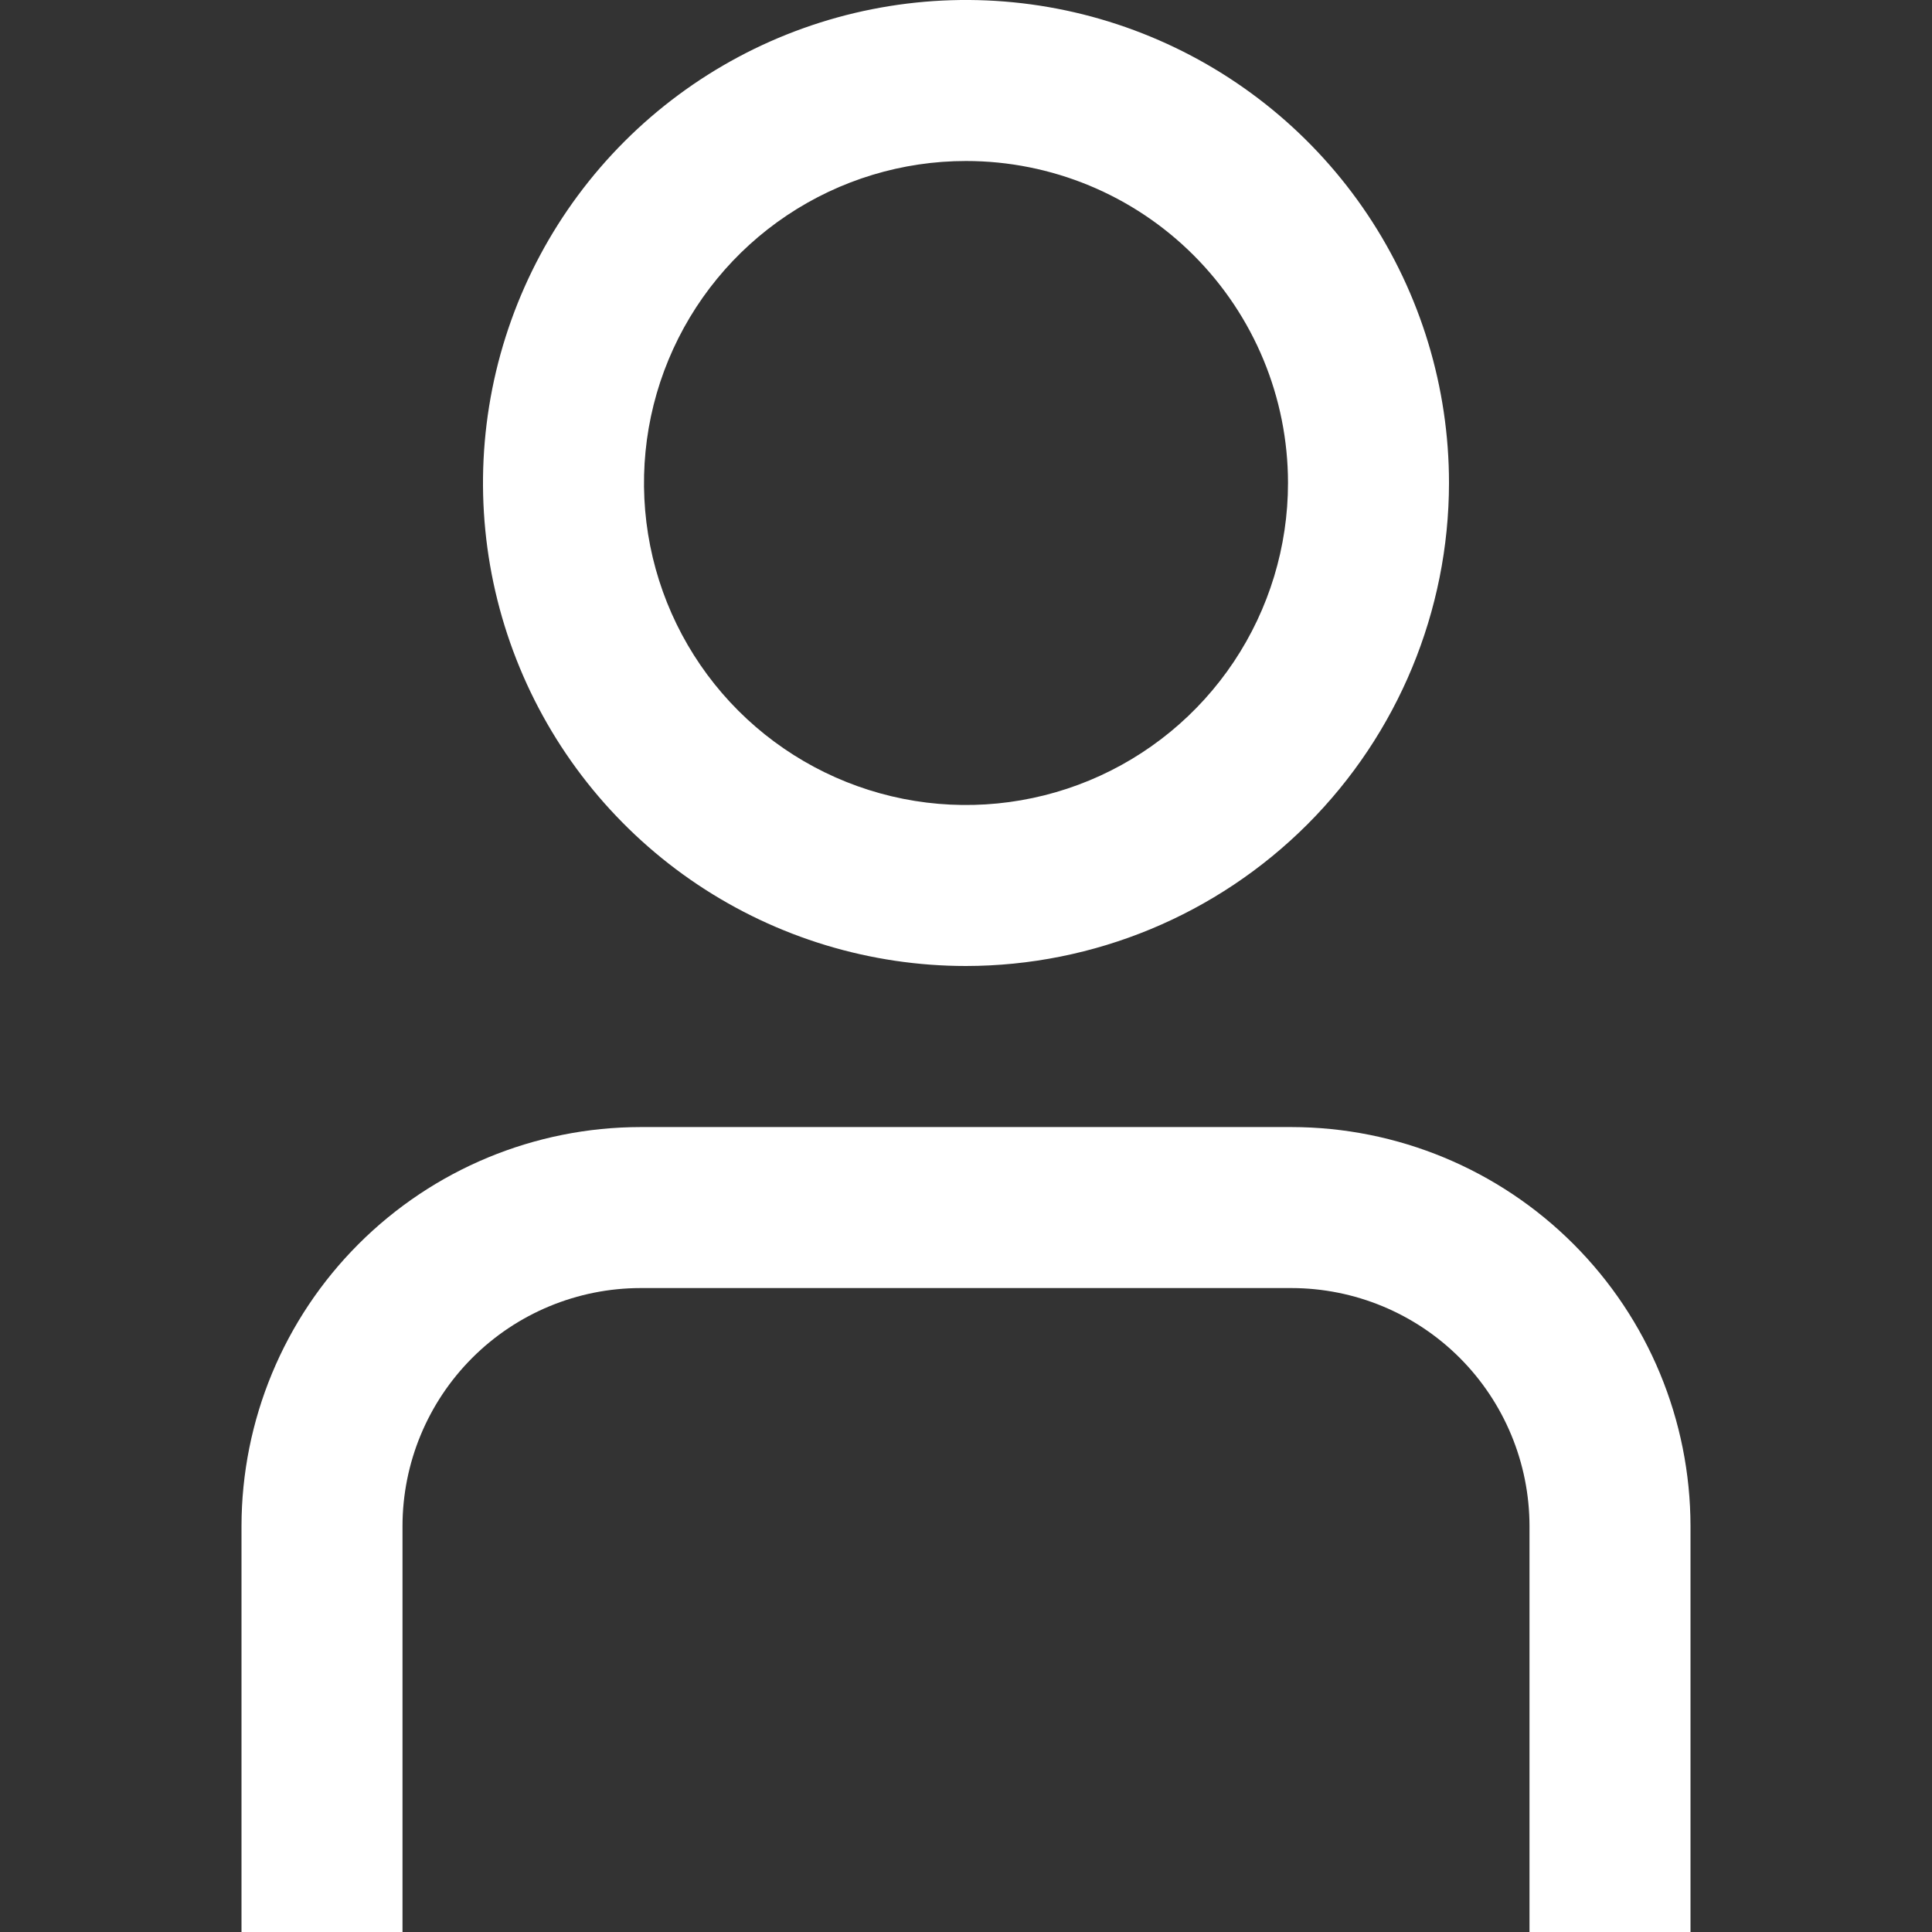 <svg width="60" height="60" viewBox="0 0 60 60" fill="none" xmlns="http://www.w3.org/2000/svg">
<rect x="0" y="0" width="60" height="60" fill="#333333" stroke="none"/>
<g clip-path="url(#clip0_272_438)">
<path d="M52.5 60.002H47.5V47.394C47.498 45.434 46.718 43.555 45.333 42.169C43.947 40.783 42.068 40.004 40.108 40.002H19.892C17.933 40.004 16.053 40.783 14.667 42.169C13.281 43.555 12.502 45.434 12.5 47.394V60.002H7.5V47.394C7.504 44.108 8.811 40.959 11.134 38.636C13.457 36.312 16.607 35.005 19.892 35.002H40.108C43.393 35.005 46.543 36.312 48.866 38.636C51.189 40.959 52.496 44.108 52.5 47.394V60.002Z" fill="white"/>
<path d="M30 30C27.033 30 24.133 29.12 21.666 27.472C19.2 25.824 17.277 23.481 16.142 20.74C15.007 17.999 14.709 14.983 15.288 12.073C15.867 9.164 17.296 6.491 19.393 4.393C21.491 2.295 24.164 0.867 27.074 0.288C29.983 -0.291 32.999 0.006 35.74 1.142C38.481 2.277 40.824 4.2 42.472 6.666C44.12 9.133 45 12.033 45 15C44.996 18.977 43.414 22.79 40.602 25.602C37.79 28.414 33.977 29.996 30 30ZM30 5C28.022 5 26.089 5.586 24.444 6.685C22.8 7.784 21.518 9.346 20.761 11.173C20.004 13 19.806 15.011 20.192 16.951C20.578 18.89 21.53 20.672 22.929 22.071C24.328 23.469 26.109 24.422 28.049 24.808C29.989 25.194 32 24.995 33.827 24.239C35.654 23.482 37.216 22.2 38.315 20.555C39.413 18.911 40 16.978 40 15C40 12.348 38.946 9.804 37.071 7.929C35.196 6.053 32.652 5 30 5Z" fill="white"/>
</g>
<defs>
<clipPath id="clip0_272_438">
<rect width="60" height="60" fill="white"/>
</clipPath>
</defs>
</svg>
